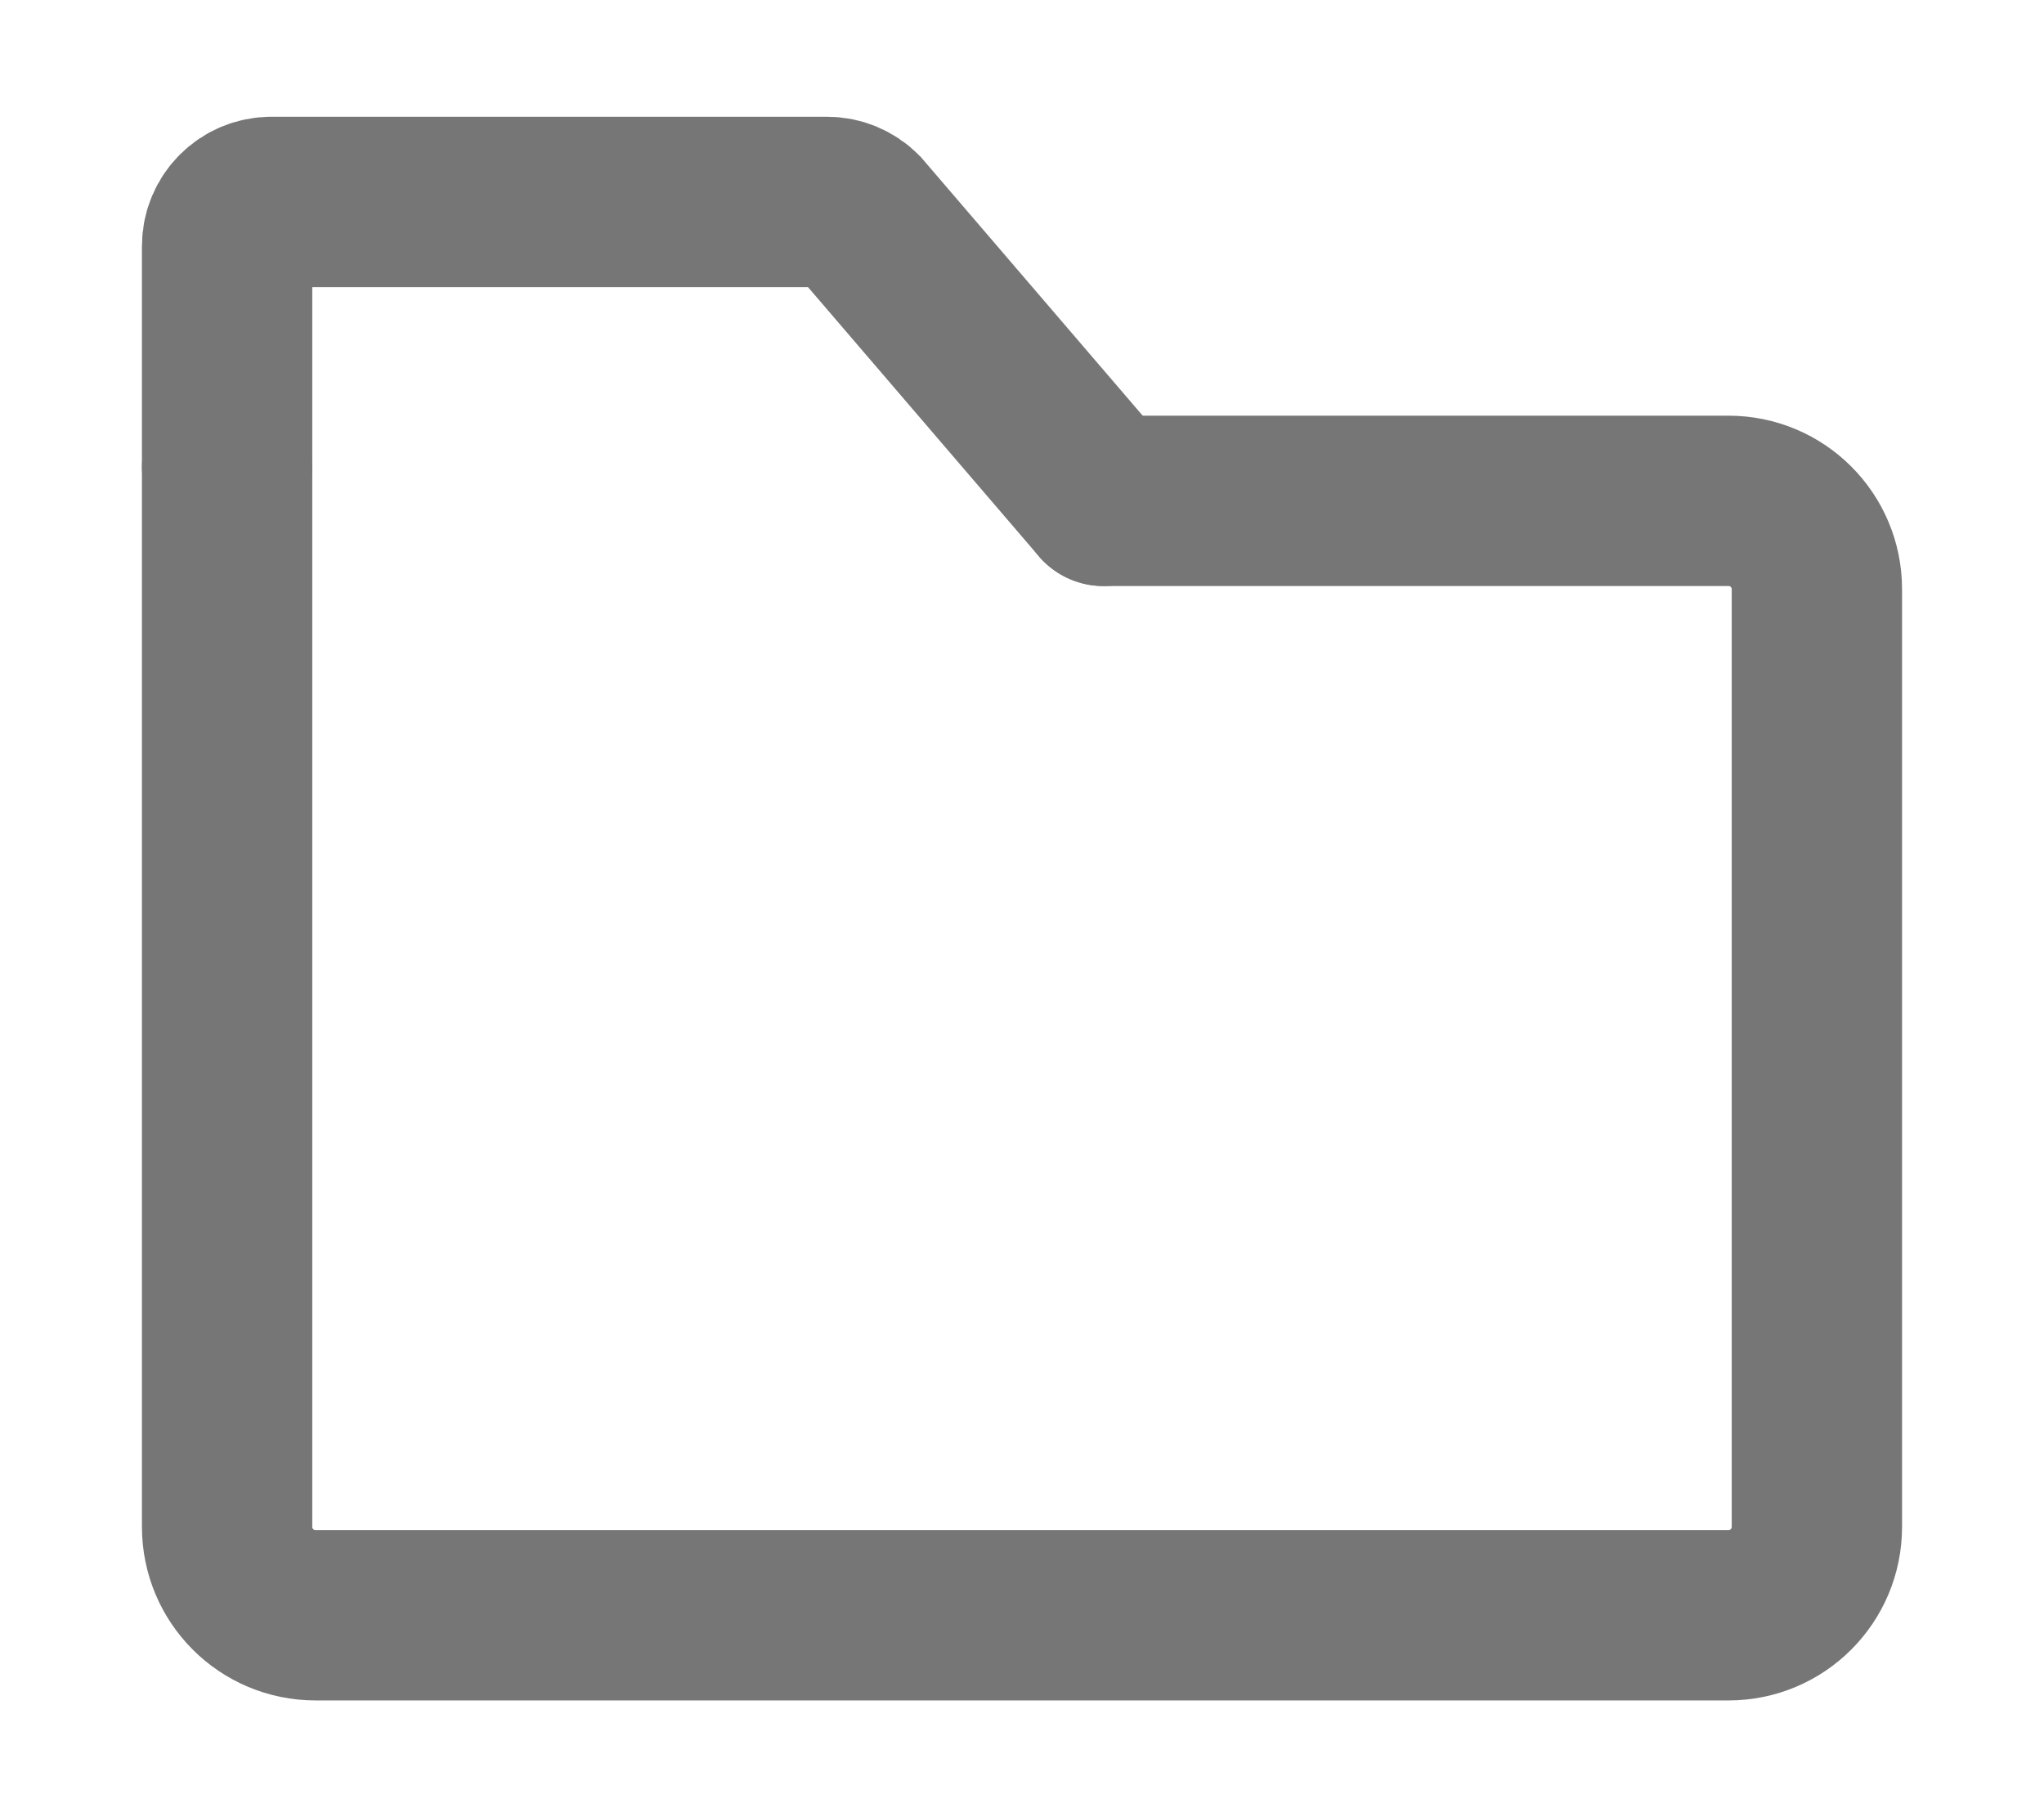 <svg width="18" height="16" viewBox="0 0 18 16" fill="none" xmlns="http://www.w3.org/2000/svg">
<path d="M2 4.111V13.444C2 13.874 2.348 14.222 2.778 14.222H15.222C15.652 14.222 16 13.874 16 13.444V5.188C16 4.758 15.652 4.41 15.222 4.41H9.718" stroke="#767676" stroke-width="1.5" stroke-linecap="round"/>
<path d="M9.718 4.41L7.558 1.892C7.485 1.819 7.386 1.778 7.283 1.778H2.389C2.174 1.778 2 1.952 2 2.167V4.111" stroke="#767676" stroke-width="1.5" stroke-linecap="round"/>
</svg>
